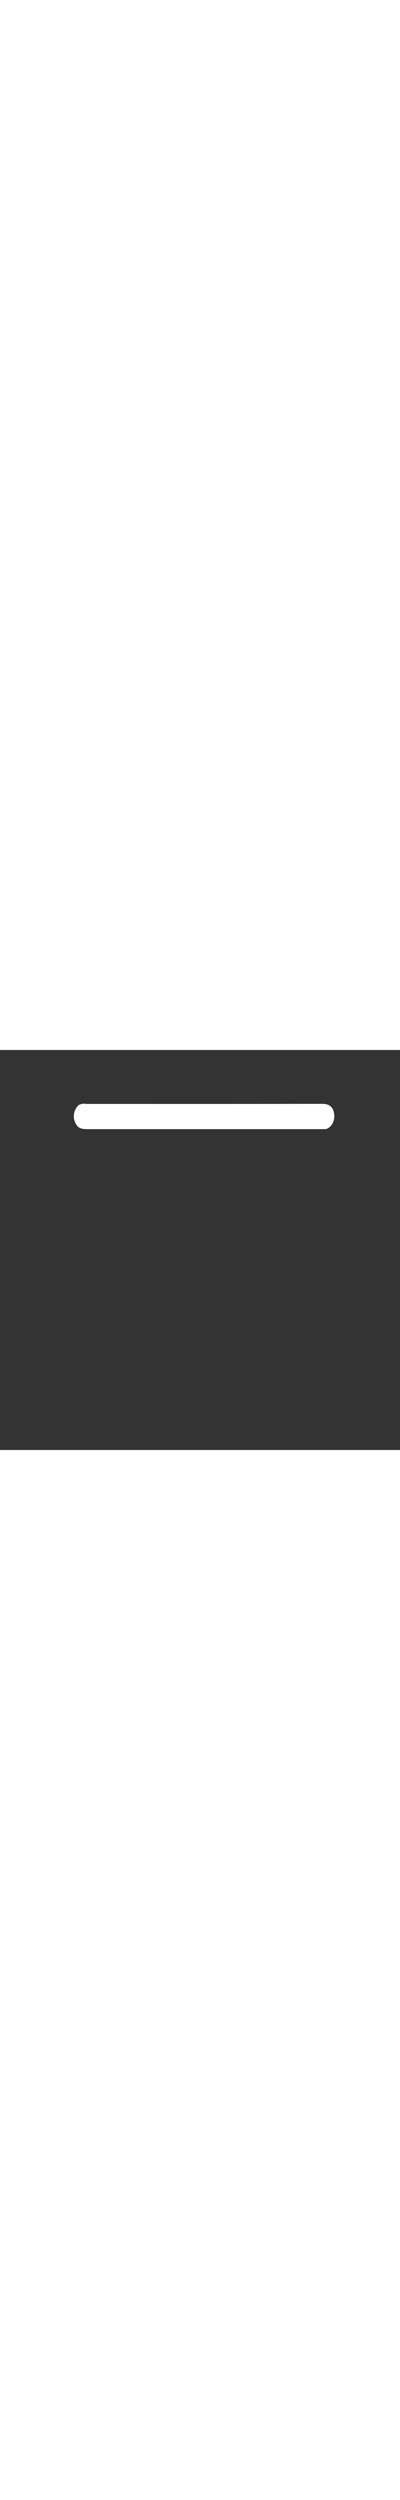 <svg
          width="80"
          viewBox="0 0 500 500"
          fill="none"
          xmlns="http://www.w3.org/2000/svg"
        >
          <rect x="0" y="0" width="500" height="500" fill="#333333" stroke="none"/>
          <g >
            <path
              d="M408.5 98.6C415.6 95.8 419.4 87.2 417.5 78.3C417.5 78.1 417.4 77.9 417.4 77.7C417.3 77.3 417.2 76.9 417.1 76.6C416.5 74.5 415.4 72.7 414 71.2C413.9 71.1 413.7 70.9 413.6 70.8C413.2 70.4 412.7 70.1 412.3 69.7C412 69.5 411.6 69.3 411.3 69.1C410.9 68.9 410.6 68.7 410.2 68.6C409.8 68.4 409.4 68.3 409 68.2C407.3 67.7 405.4 67.4 403.1 67.4C304.5 67.6 205.9 67.5 107.3 67.5C106.9 67.5 106.6 67.5 106.2 67.5C105.3 67.4 104.4 67.4 103.5 67.6C101.7 68 99.8 68.4 98.4 69.4C93 73.7 90.9 82.4 93.3 89.1C93.4 89.4 93.5 89.6 93.6 89.9C94.1 91.1 94.6 92.2 95.2 93.2C95.3 93.4 95.4 93.5 95.5 93.7C95.7 94 95.9 94.3 96.1 94.6C96.3 94.9 96.6 95.1 96.8 95.4C98.2 96.9 99.8 97.9 101.7 98.5C102.2 98.7 102.8 98.8 103.4 98.9C103.5 98.9 103.6 98.9 103.8 99C104.9 99.2 106.1 99.3 107.3 99.3C156.6 99.3 205.9 99.3 255.2 99.3C279.9 99.3 304.6 99.3 329.4 99.3C354.1 99.3 378.8 99.3 403.6 99.3C405.2 99.1 407.1 99.2 408.5 98.6ZM346.6 428.8C350 423 352.1 416.4 353.1 409.3C358 375 362.3 340.7 367 306.3C371.7 271.8 376.5 237.4 381.1 202.9C385.2 172.3 389.2 141.8 393.3 111.2C394.1 105.5 394.1 105.5 388.1 105.5C343.2 105.5 298.3 105.5 253.3 105.5C208 105.5 162.6 105.5 117.3 105.5C115.7 105.5 114.6 105.5 113.8 105.7C113.3 105.8 112.9 106 112.6 106.3C111.8 107 111.9 108.4 112.2 111.1C112.9 116.8 113.9 122.5 114.6 128.3C117.9 152 121.1 175.7 124.4 199.4C126.8 217.1 129.3 234.7 131.7 252.4C132.5 258.3 133.3 264.2 134.1 270.1C137 291.4 139.9 312.8 142.8 334.1C145.8 356 148.9 377.9 151.9 399.8C153.3 410 154.8 420.1 160.3 429.2C166.8 439.7 175.5 447.6 188.1 447.7C231.3 448.2 274.6 448 317.8 447.7C319.3 447.7 320.9 447.5 322.4 447.2C323.7 446.9 325 446.6 326.3 446.1C326.8 445.9 327.2 445.8 327.7 445.6C327.8 445.6 327.9 445.5 328 445.5C328.5 445.3 329.1 445 329.6 444.8C329.9 444.7 330.2 444.5 330.5 444.3C331 444 331.6 443.7 332.1 443.4C332.9 442.9 333.6 442.4 334.4 441.9C335.1 441.4 335.8 440.9 336.5 440.3C336.9 440 337.2 439.7 337.5 439.4C338.2 438.8 338.8 438.3 339.4 437.7C341.6 435.6 343.5 433.3 345.1 430.9C345.8 430.2 346.2 429.5 346.6 428.8ZM422.8 75.9C424.3 82.5 424 89.4 420.7 95.7C419.5 97.9 418.2 99.9 416.6 101.5C415.9 102.1 415.2 102.7 414.5 103.2C414.2 103.4 413.9 103.6 413.6 103.8C412.2 104.6 410.6 105.2 408.8 105.4C407.6 105.6 406.4 105.6 405.1 105.5C404.1 105.4 403.3 105.4 402.6 105.6C401.9 105.7 401.3 106 400.8 106.4C400 107.1 399.5 108.3 399.3 110.1C396.5 132.3 393.3 154.5 390.3 176.6C386.9 201.3 383.6 226 380.3 250.7C377.1 274.4 374 298.2 370.8 321.9C367.8 344.2 364.8 366.5 361.7 388.8C360.2 399.5 358.9 410.3 356.3 420.8C354 429.9 349.5 437.7 343 444C342.4 444.5 341.9 445.1 341.3 445.6C340.4 446.4 339.5 447.1 338.5 447.9C337.9 448.4 337.2 448.8 336.5 449.3C335.8 449.8 335.2 450.2 334.5 450.6C334.2 450.8 333.8 451 333.5 451.2C333 451.5 332.4 451.8 331.9 452.1C330.4 452.9 328.8 453.6 327.1 454.1C326.5 454.3 325.8 454.5 325.1 454.7C324.8 454.8 324.4 454.9 324.1 454.9C322.3 455.3 320.5 455.4 318.6 455.4C275.7 455.2 232.7 455.2 189.8 455.4C179.2 455.4 171 450.7 163.8 443.6C151.9 431.9 148.8 416.8 146.7 401.1C143.6 377.5 140.2 354 137 330.4C133.7 306.6 130.5 282.7 127.2 258.9C124.5 239.7 121.8 220.4 119.1 201.2C116.4 181.7 113.8 162.1 111.1 142.6C109.6 131.7 108.1 120.9 106.6 110C106.2 107.3 105.5 105.6 102 105.4C101.4 105.4 100.8 105.3 100.2 105.2C99.9 105.2 99.6 105.1 99.3 105C95.6 103.9 92.9 101 90.8 97.5C85.1 88.5 85.2 73.4 93.5 65.2C94.1 64.6 94.8 64 95.6 63.4C95.9 63.2 96.2 63 96.6 62.7C97 62.5 97.4 62.3 97.8 62.1C98.1 61.9 98.5 61.8 98.8 61.7C100.1 61.2 101.5 60.8 102.9 60.6C103.2 60.6 103.6 60.5 103.9 60.5C104.2 60.5 104.4 60.5 104.7 60.5C104.9 60.5 105.1 60.5 105.3 60.5C120.7 60.4 136 60.4 151.4 60.4C186.2 60.4 220.9 60.4 255.7 60.4C269.3 60.4 282.8 60.4 296.4 60.4C320.6 60.4 344.7 60.5 368.9 60.4C369 60.4 369.1 60.4 369.2 60.4C380.6 60.4 392.1 60.3 403.5 60.2C415.2 59.8 421 67.8 422.8 75.9Z"
             
            />
            <path
              d="M107.2 67.4C205.8 67.4 304.4 67.5 403 67.3C405.2 67.3 407.2 67.6 408.9 68.1C409.3 68.2 409.7 68.4 410.1 68.5C410.5 68.7 410.9 68.8 411.2 69C411.5 69.2 411.9 69.4 412.2 69.6C412.7 69.9 413.1 70.3 413.5 70.7C413.6 70.8 413.8 71 413.9 71.1C415.3 72.6 416.4 74.4 417 76.5C417.1 76.9 417.2 77.3 417.3 77.6C417.4 77.8 417.4 78 417.4 78.2C419.3 87.1 415.5 95.7 408.4 98.5C406.9 99.1 405.1 98.9 403.4 98.9C378.7 98.9 354 98.9 329.3 98.9C304.6 98.9 279.9 98.9 255.1 98.9C205.8 98.9 156.5 98.9 107.2 98.9C105.9 98.9 104.8 98.8 103.7 98.6C103.6 98.6 103.5 98.6 103.3 98.5C102.7 98.4 102.1 98.3 101.6 98.1C99.6 97.5 98 96.5 96.7 95C96.5 94.8 96.2 94.5 96 94.2C95.8 93.9 95.6 93.6 95.4 93.3C95.3 93.1 95.2 93 95.1 92.8C94.5 91.8 94 90.7 93.5 89.5C93.4 89.2 93.3 89 93.2 88.7C90.9 82 93 73.3 98.3 69C99.6 67.9 101.6 67.6 103.4 67.2C104.2 67 105.1 67 106 67.1C106.5 67.4 106.8 67.4 107.2 67.4Z"
              fill="white"
            />
            <path
              d="M388.1 105.6C394.1 105.6 394 105.6 393.3 111.3C389.2 141.9 385.3 172.4 381.1 203C376.5 237.5 371.7 271.9 367 306.4C362.4 340.7 358 375.1 353.1 409.4C352.1 416.5 350 423 346.6 428.8C346.2 429.5 345.7 430.2 345.3 430.9C343.7 433.3 341.8 435.6 339.6 437.7C339 438.3 338.4 438.9 337.7 439.4C337.4 439.7 337 440 336.7 440.3C336 440.8 335.3 441.4 334.6 441.9C333.9 442.4 333.1 442.9 332.3 443.4C331.8 443.7 331.3 444 330.7 444.3C330.4 444.5 330.1 444.6 329.8 444.8C329.3 445 328.8 445.3 328.2 445.5C328.1 445.5 328 445.6 327.9 445.6C327.4 445.8 327 446 326.5 446.1C325.2 446.6 323.9 446.9 322.6 447.2C321.1 447.5 319.5 447.7 318 447.7C274.8 448 231.6 448.2 188.3 447.7C175.7 447.6 167 439.6 160.5 429.2C154.9 420.2 153.5 410 152.1 399.8C149.1 377.9 146 356 143 334.1C140.1 312.8 137.2 291.4 134.3 270.1C133.5 264.2 132.7 258.3 131.9 252.4C129.5 234.7 127 217 124.6 199.4C121.3 175.7 118.1 152 114.8 128.3C114 122.6 113.1 116.9 112.4 111.2C112.1 108.6 112 107.2 112.7 106.4C113 106.1 113.4 106 113.9 105.8C114.7 105.6 115.8 105.6 117.4 105.6C162.7 105.6 208.1 105.6 253.4 105.6C298.3 105.6 343.2 105.6 388.1 105.6Z"
            />
          </g>
        </svg>